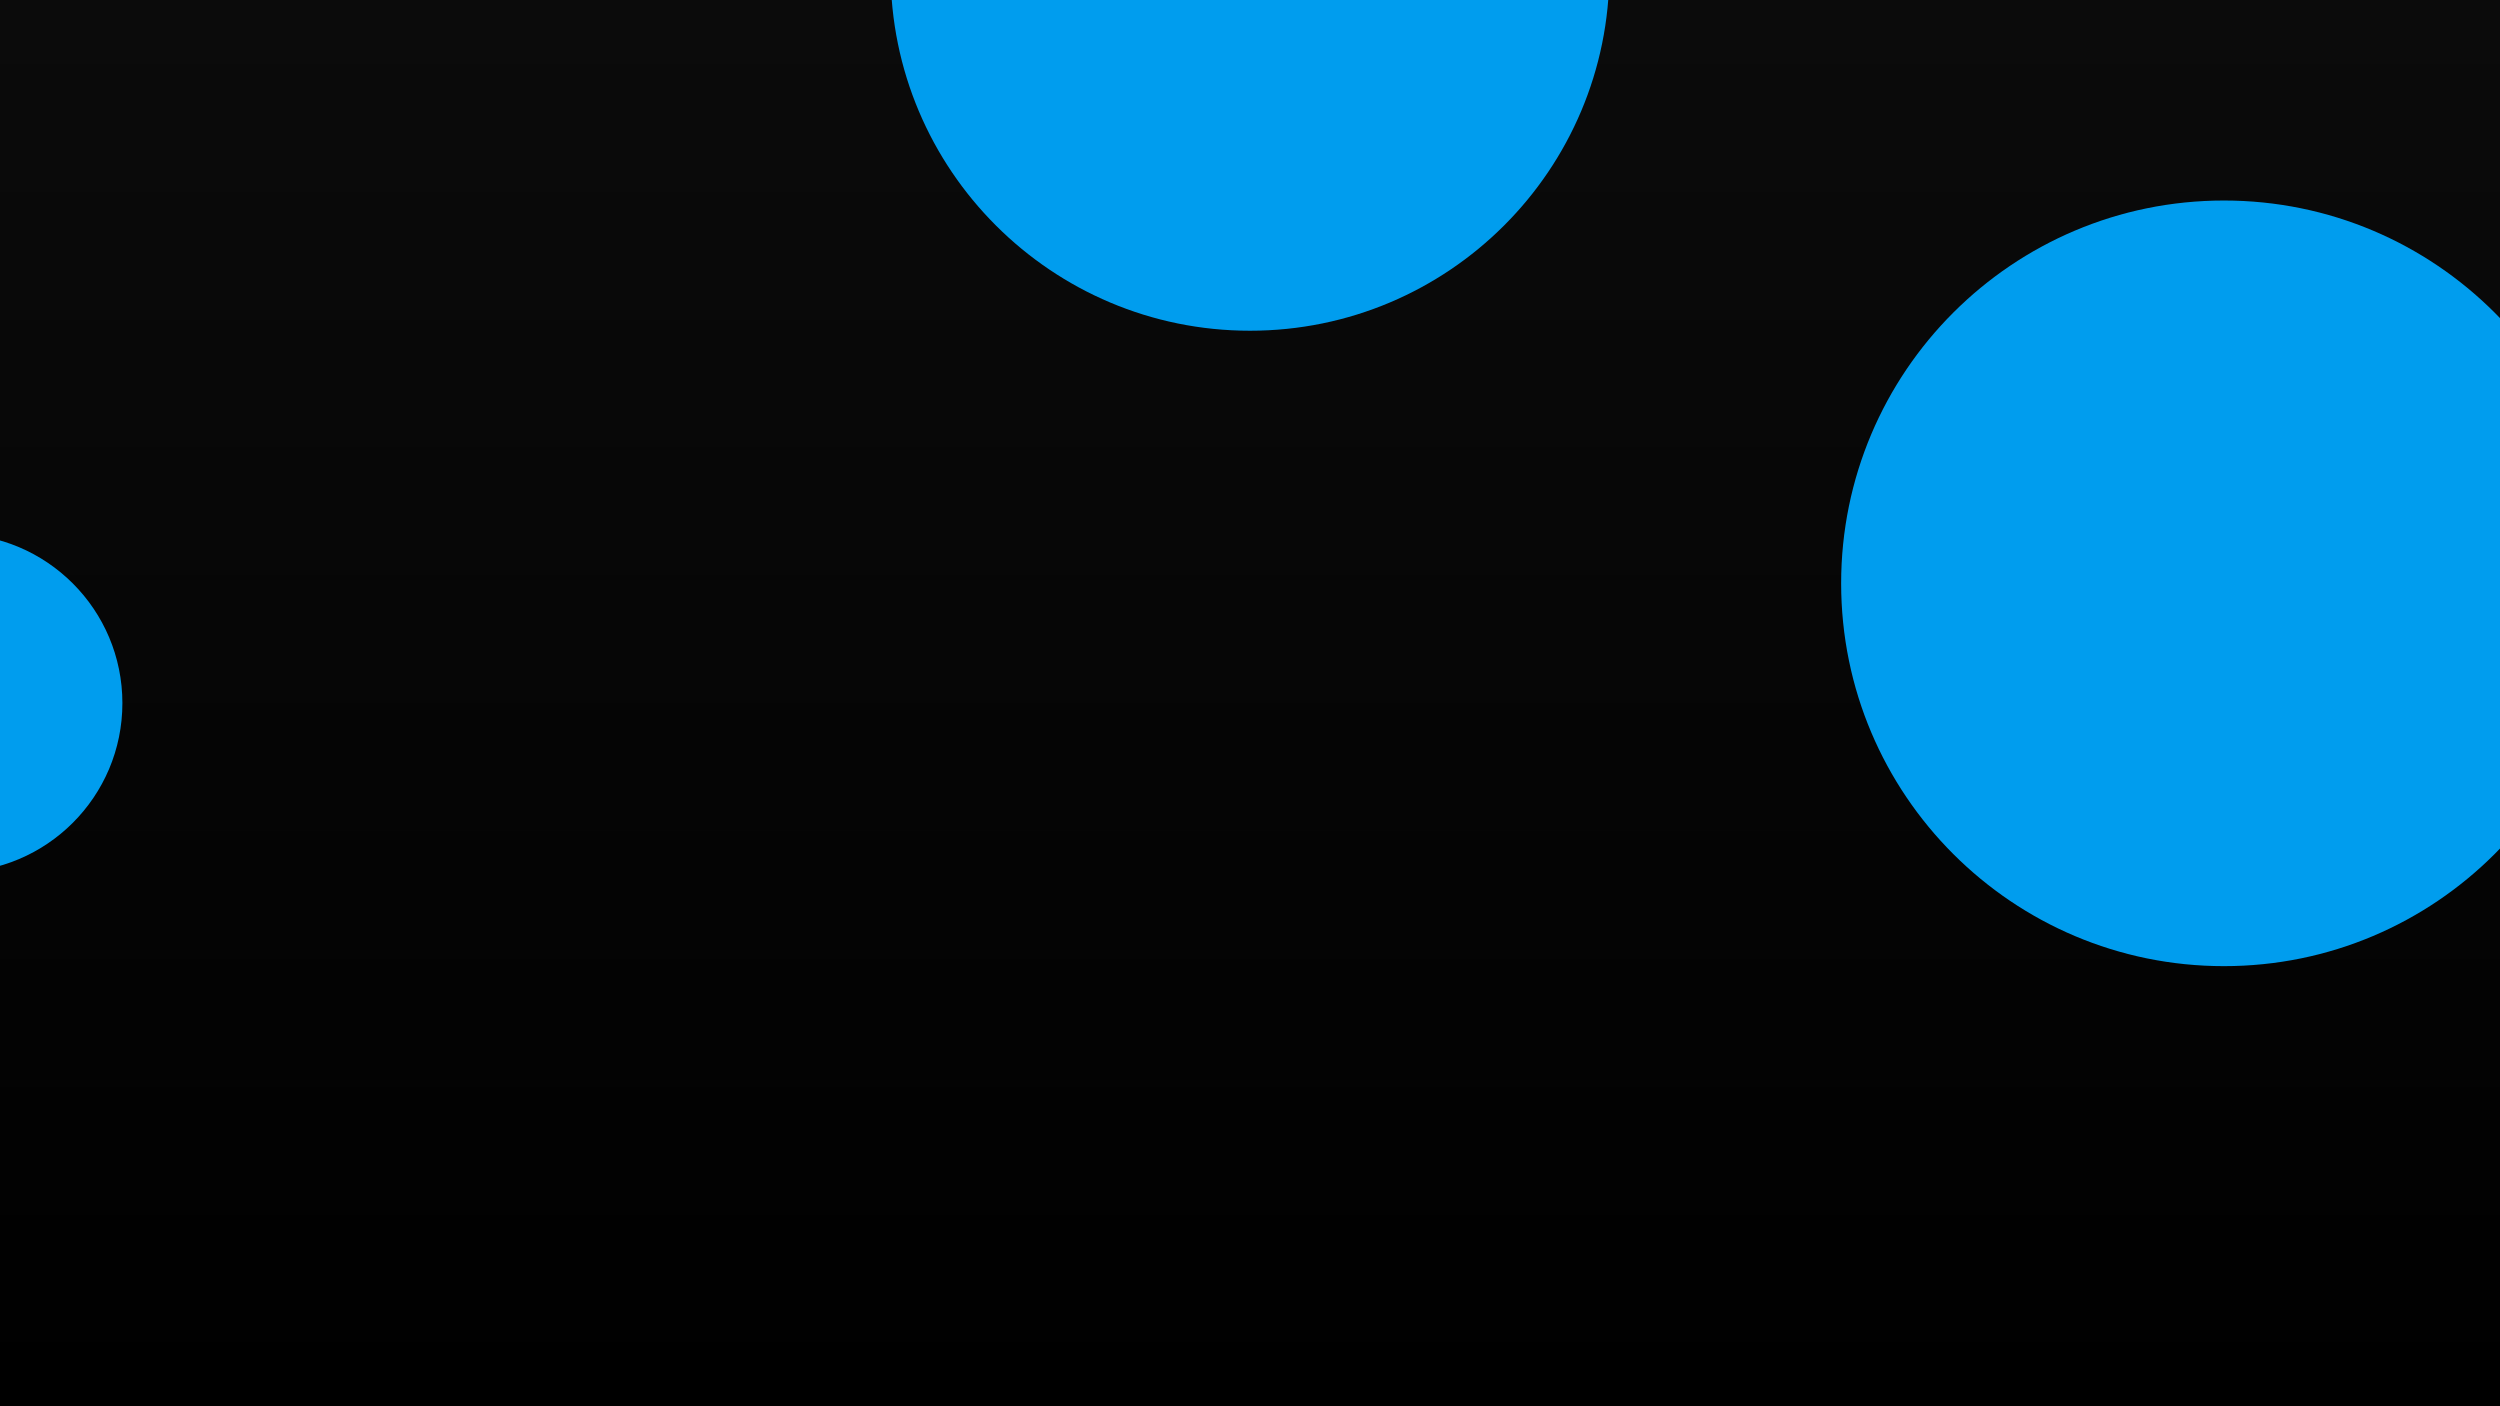 <svg width="960" height="540" viewBox="0 0 960 540" fill="none" xmlns="http://www.w3.org/2000/svg">
<g clip-path="url(#clip0_0_3)">
<path d="M960 0H0V540H960V0Z" fill="url(#paint0_linear_0_3)"/>
<path d="M854 371C935.186 371 1001 305.186 1001 224C1001 142.814 935.186 77 854 77C772.814 77 707 142.814 707 224C707 305.186 772.814 371 854 371Z" fill="#009DEE"/>
<path d="M-18 335C17.898 335 47 305.899 47 270C47 234.101 17.898 205 -18 205C-53.898 205 -83 234.101 -83 270C-83 305.899 -53.898 335 -18 335Z" fill="#009DEE"/>
<path d="M480 127C556.215 127 618 65.215 618 -11C618 -87.215 556.215 -149 480 -149C403.785 -149 342 -87.215 342 -11C342 65.215 403.785 127 480 127Z" fill="#009DEE"/>
</g>
<defs>
<linearGradient id="paint0_linear_0_3" x1="480" y1="0" x2="480" y2="540" gradientUnits="userSpaceOnUse">
<stop stop-color="#0B0B0B"/>
<stop offset="1"/>
</linearGradient>
<clipPath id="clip0_0_3">
<rect width="960" height="540" fill="white"/>
</clipPath>
</defs>
</svg>
